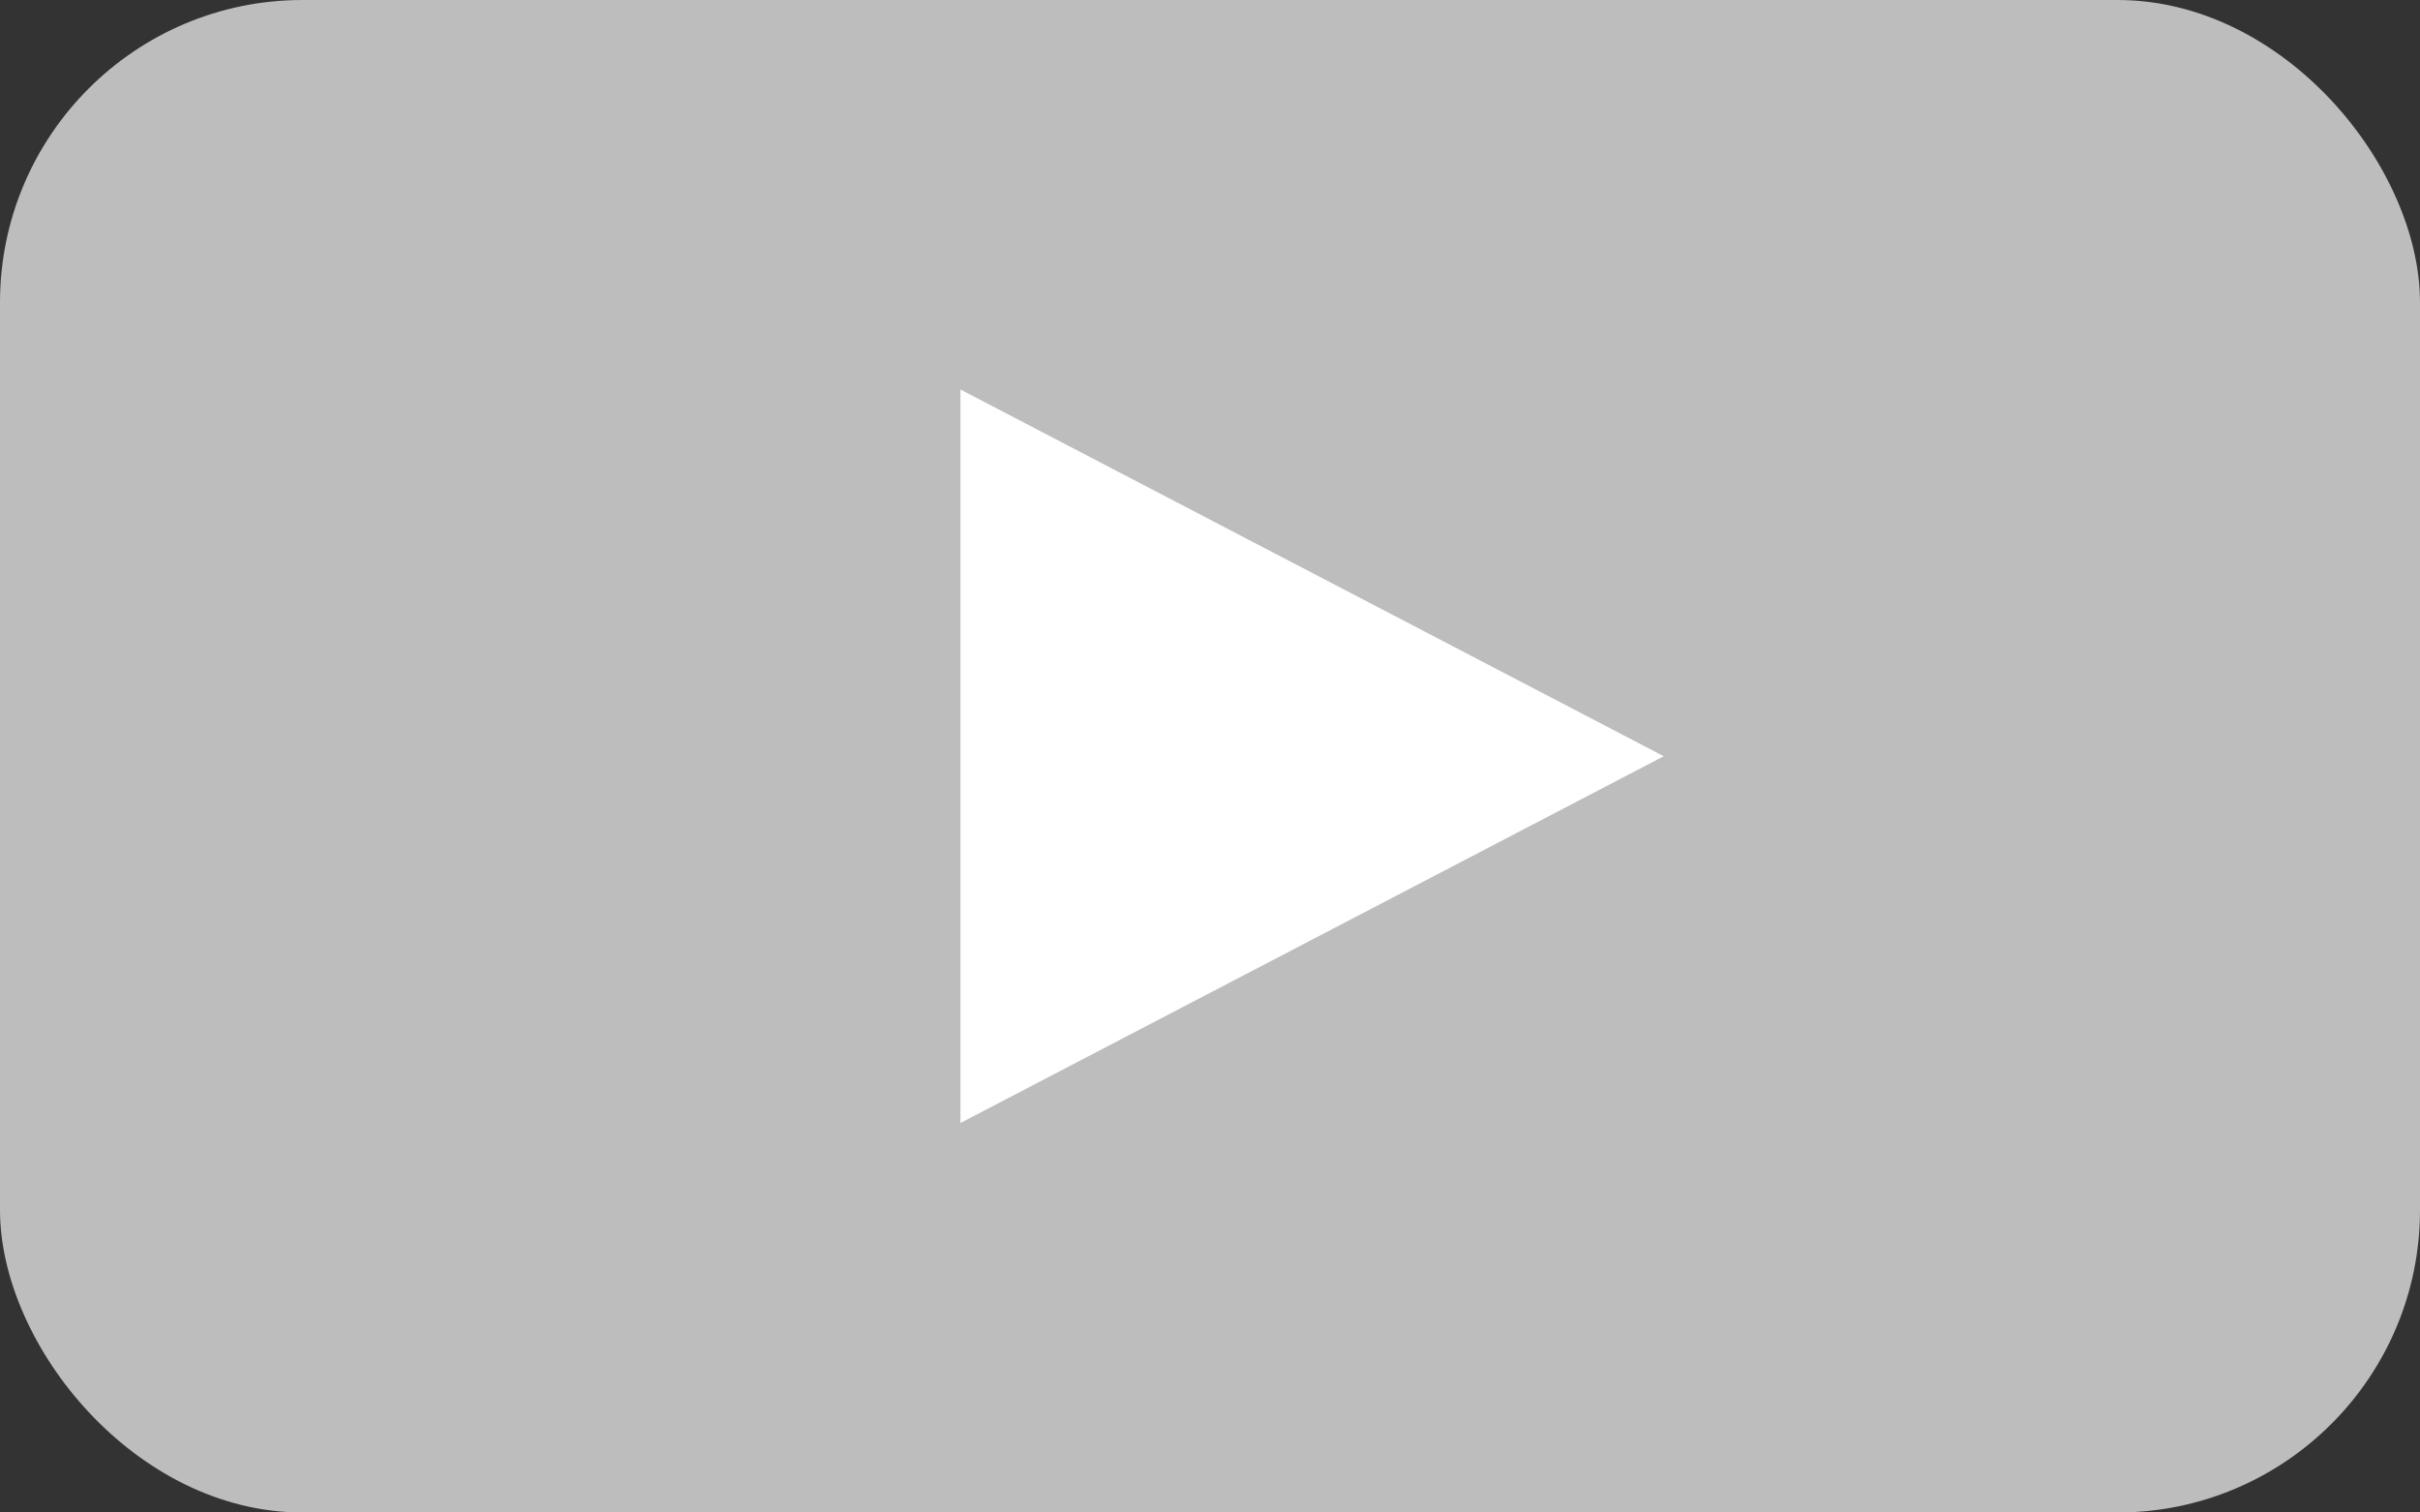 <svg width="80" height="50" viewBox="0 0 80 50" fill="none" xmlns="http://www.w3.org/2000/svg">
<rect x="0" y="0" width="80" height="50" fill="#333333" stroke="none"/>
<rect width="80" height="50" rx="10" fill="#BDBDBD"/>
<path d="M55 25L31.75 37.124V12.876L55 25Z" fill="white"/>
</svg>